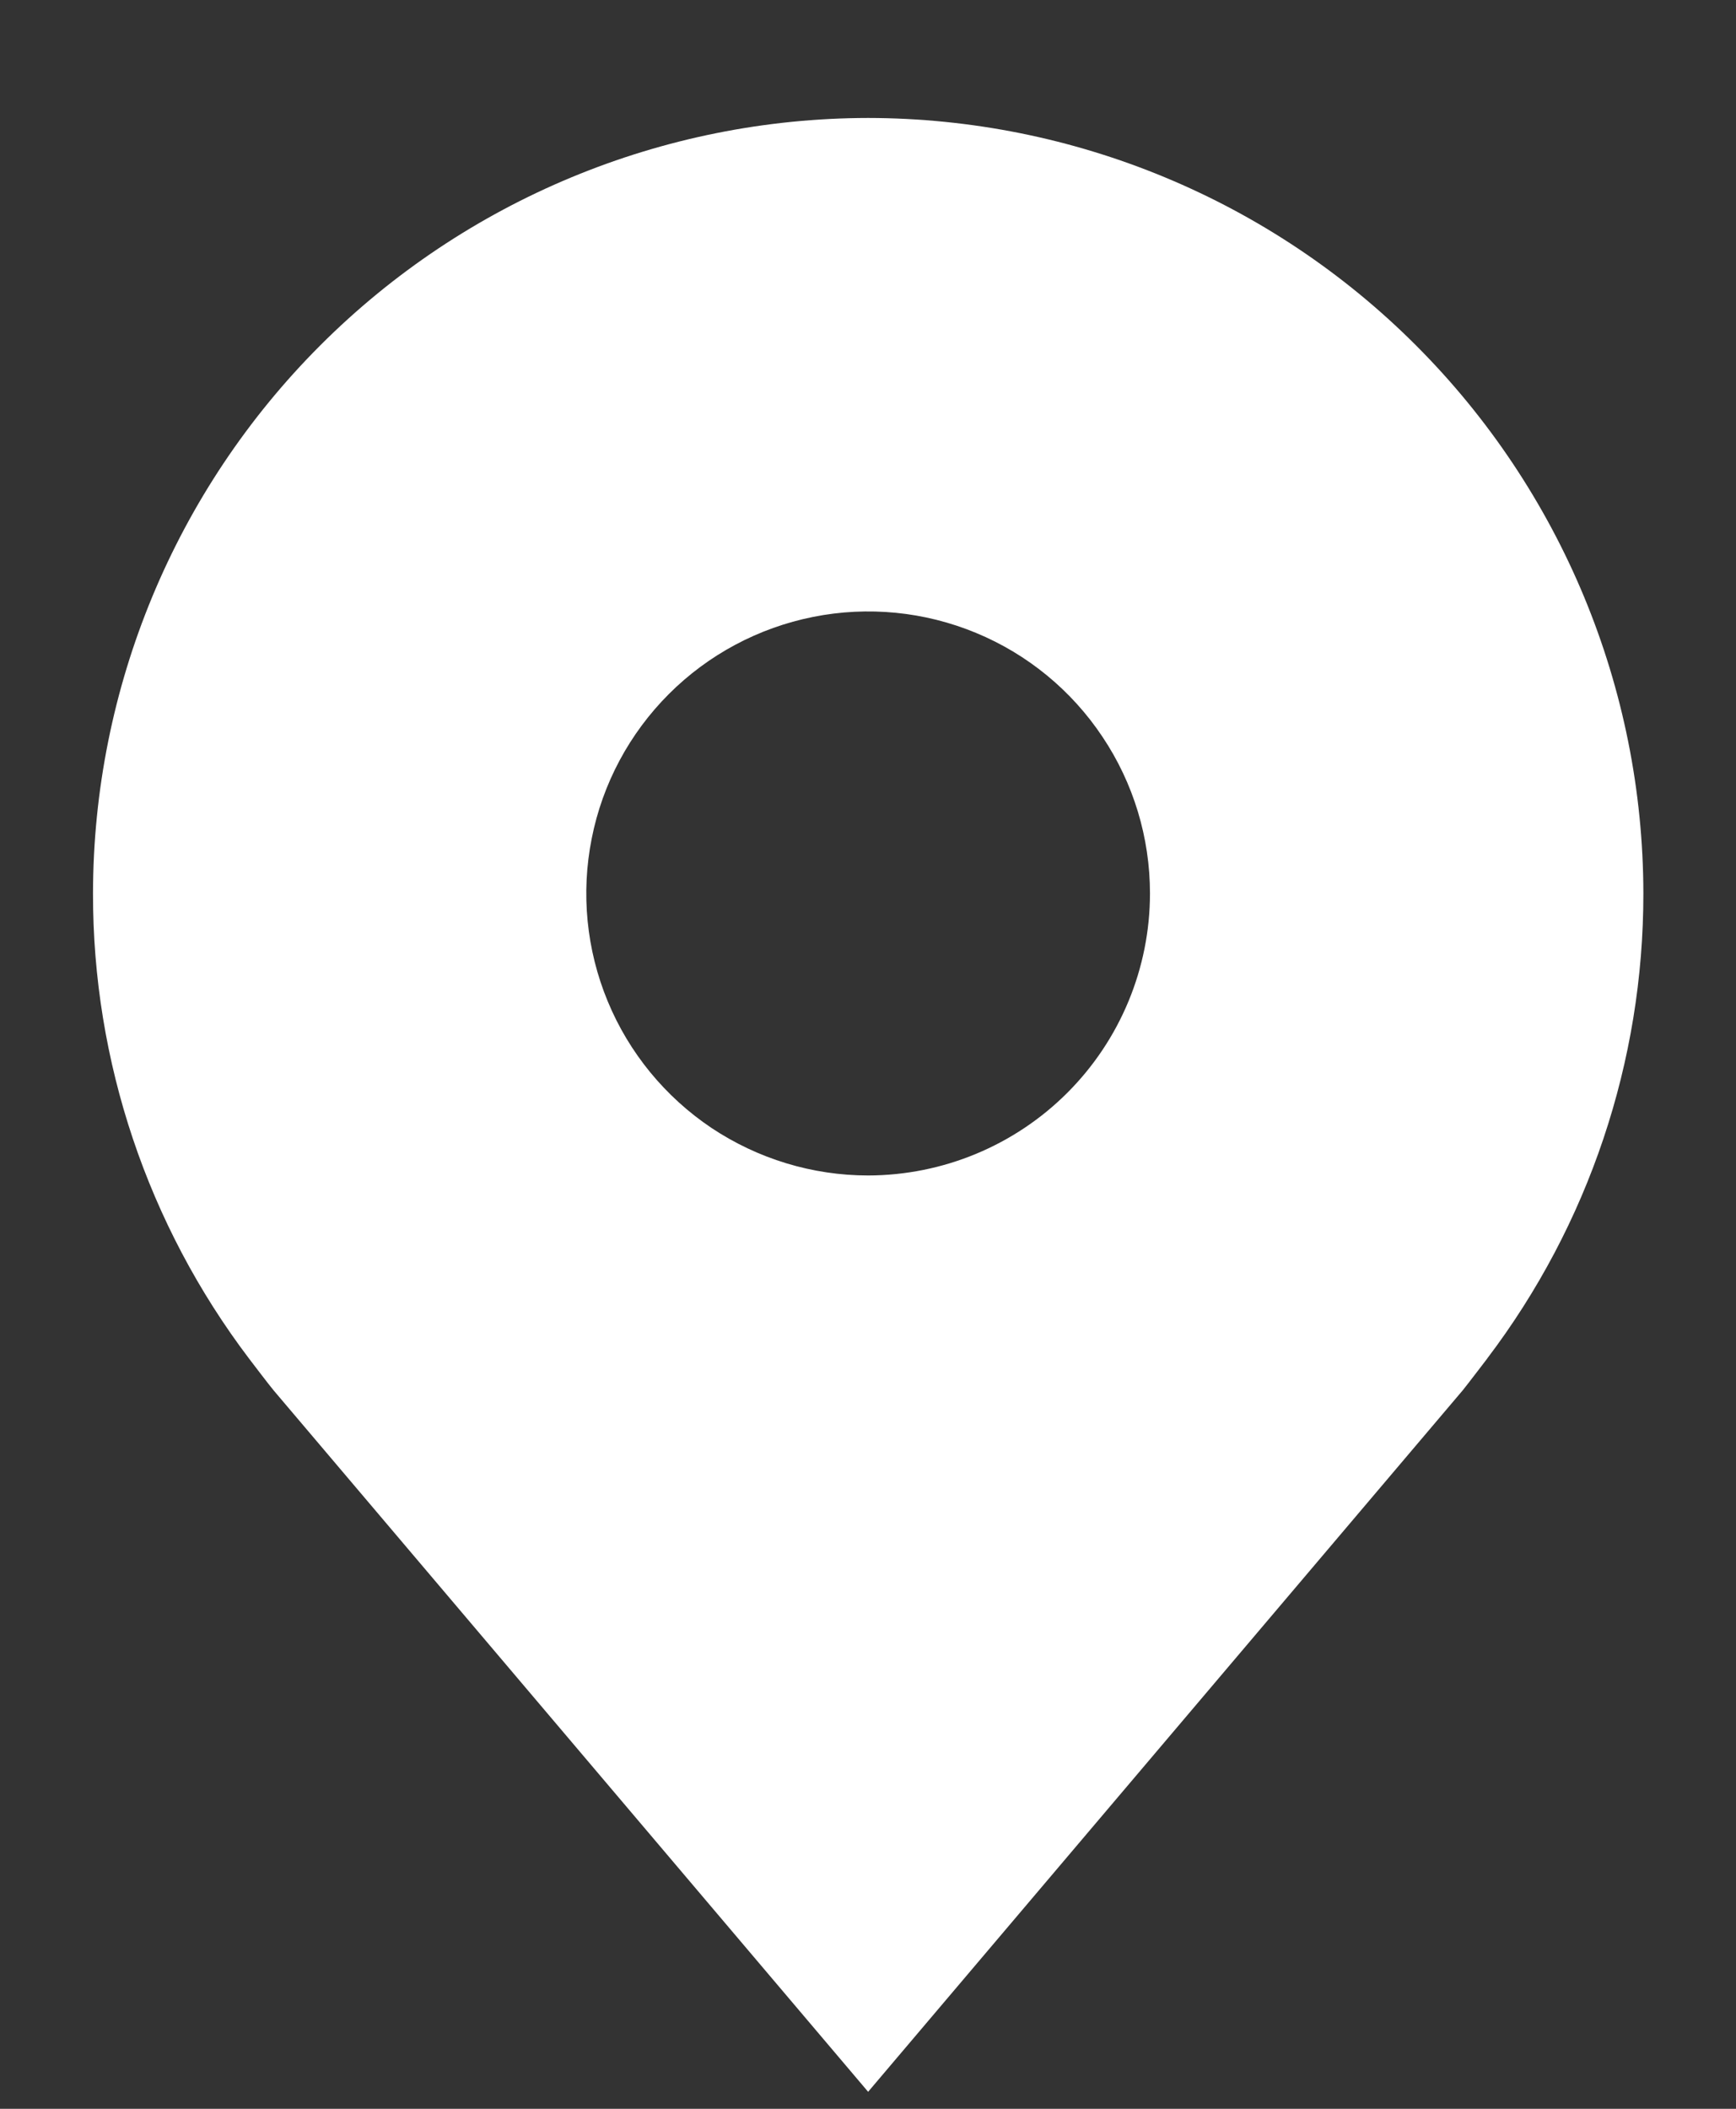 <svg width="14" height="17" viewBox="0 0 14 17" fill="none" xmlns="http://www.w3.org/2000/svg">
<rect x="0" y="0" width="14" height="17" fill="#333333" stroke="none"/>
<path d="M7.001 0.951C5.344 0.953 3.755 1.612 2.583 2.784C1.411 3.956 0.752 5.545 0.75 7.202C0.748 8.557 1.191 9.874 2.009 10.953C2.009 10.953 2.18 11.178 2.208 11.21L7.001 16.863L11.797 11.207C11.822 11.177 11.993 10.953 11.993 10.953L11.994 10.951C12.812 9.873 13.254 8.556 13.253 7.202C13.251 5.545 12.591 3.956 11.419 2.784C10.248 1.612 8.659 0.953 7.001 0.951ZM7.001 9.476C6.552 9.476 6.112 9.342 5.738 9.093C5.365 8.843 5.073 8.488 4.901 8.072C4.729 7.657 4.684 7.2 4.772 6.759C4.859 6.318 5.076 5.913 5.394 5.595C5.712 5.277 6.117 5.061 6.558 4.973C6.999 4.885 7.456 4.93 7.871 5.102C8.287 5.274 8.642 5.566 8.891 5.94C9.141 6.313 9.274 6.753 9.274 7.202C9.274 7.805 9.034 8.383 8.608 8.809C8.182 9.235 7.604 9.475 7.001 9.476Z" fill="white"/>
</svg>
